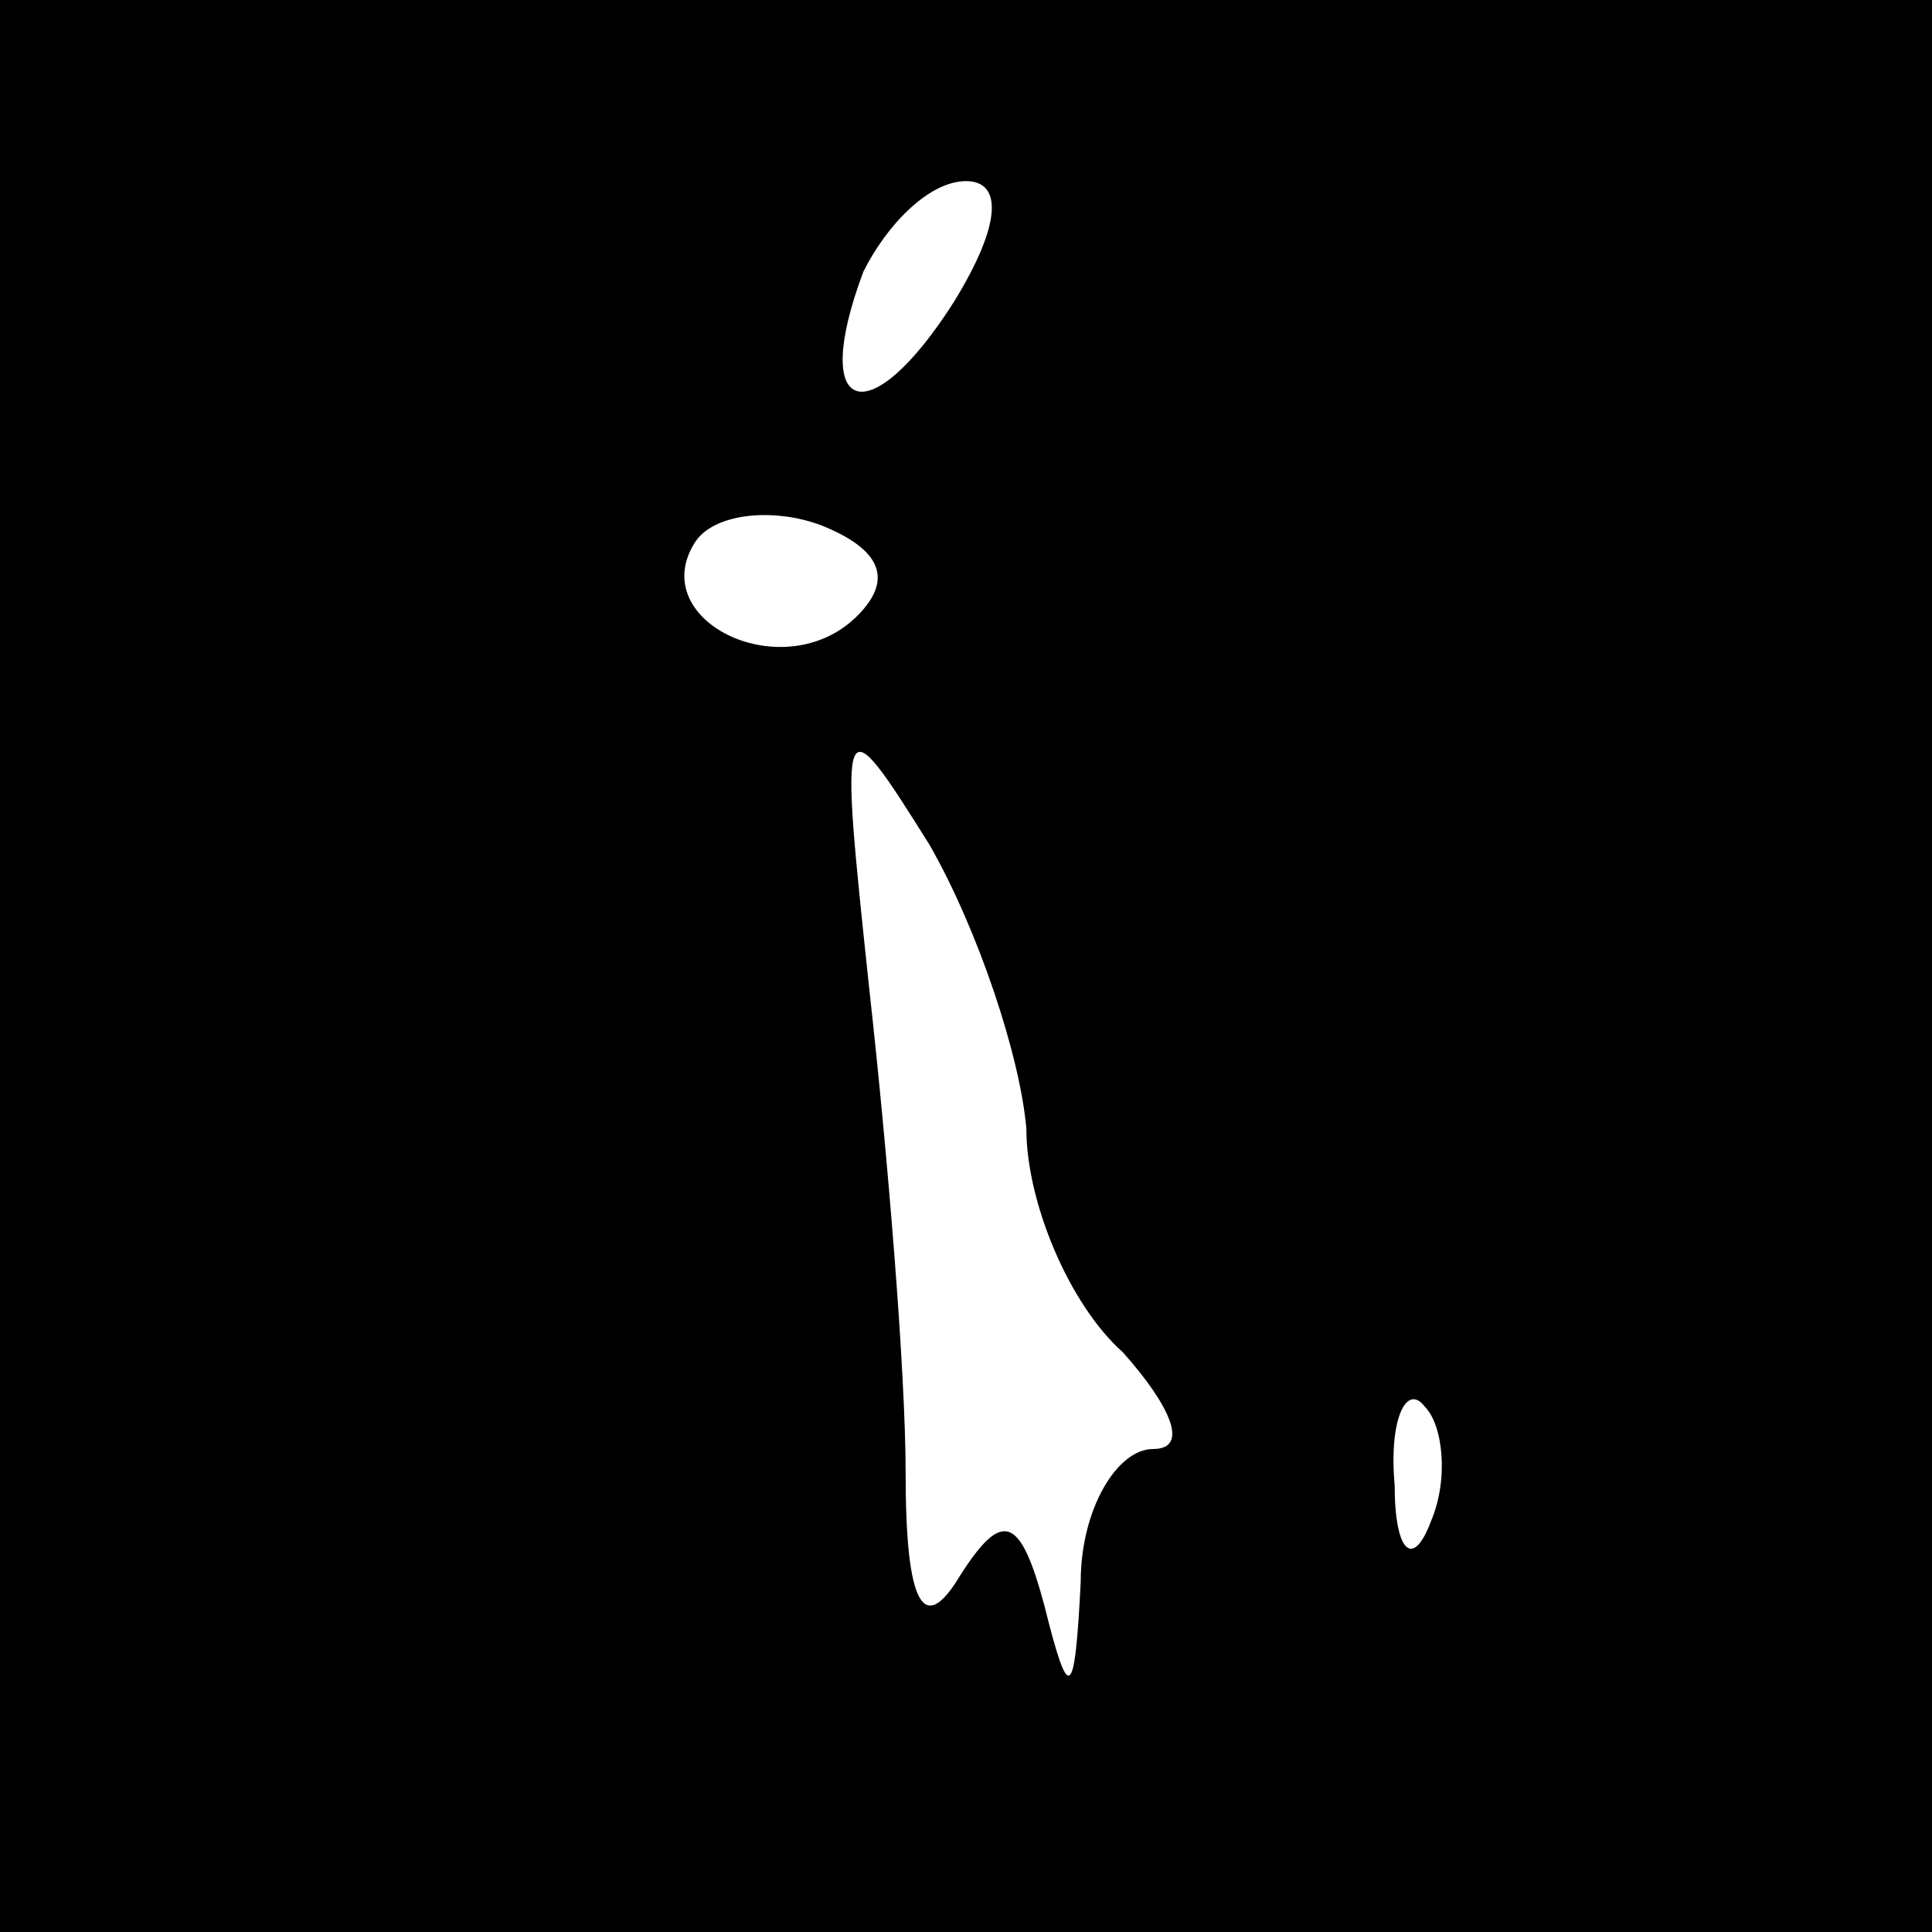 <?xml version="1.0" standalone="no"?>
<!DOCTYPE svg PUBLIC "-//W3C//DTD SVG 20010904//EN"
 "http://www.w3.org/TR/2001/REC-SVG-20010904/DTD/svg10.dtd">
<svg version="1.0" xmlns="http://www.w3.org/2000/svg"
 width="32pt" height="32pt" viewBox="0 0 32 32"
 preserveAspectRatio="xMidYMid meet">
<rect x="0" y="0" width="32" height="32" fill="#808080" stroke="none"/>
<g transform="translate(0,32) scale(0.1,-0.1)"
fill="#000000" stroke="none">
<path fill="#000000" stroke="none" d="M0 160 l0 -160 160 0 160 0 0 160 0
160 -160 0 -160 0 0 -160z"/>
<path fill="#ffffff" stroke="none" d="M158 270 c-14 -22 -24 -19 -15 5 4 8
11 15 17 15 6 0 6 -7 -2 -20z"/>
<path fill="#ffffff" stroke="none" d="M142 218 c-12 -12 -35 -1 -27 12 3 5
13 6 21 3 10 -4 12 -9 6 -15z"/>
<path fill="#ffffff" stroke="none" d="M170 133 c0 -12 7 -29 16 -37 8 -9 11
-16 5 -16 -6 0 -12 -10 -12 -22 -1 -20 -2 -20 -6 -4 -4 15 -7 16 -14 5 -6 -10
-9 -5 -9 17 0 17 -3 53 -6 80 -5 47 -5 48 10 24 8 -14 15 -35 16 -47z"/>
<path fill="#ffffff" stroke="none" d="M237 68 c-3 -8 -6 -5 -6 6 -1 11 2 17
5 13 3 -3 4 -12 1 -19z"/>
</g>
</svg>

